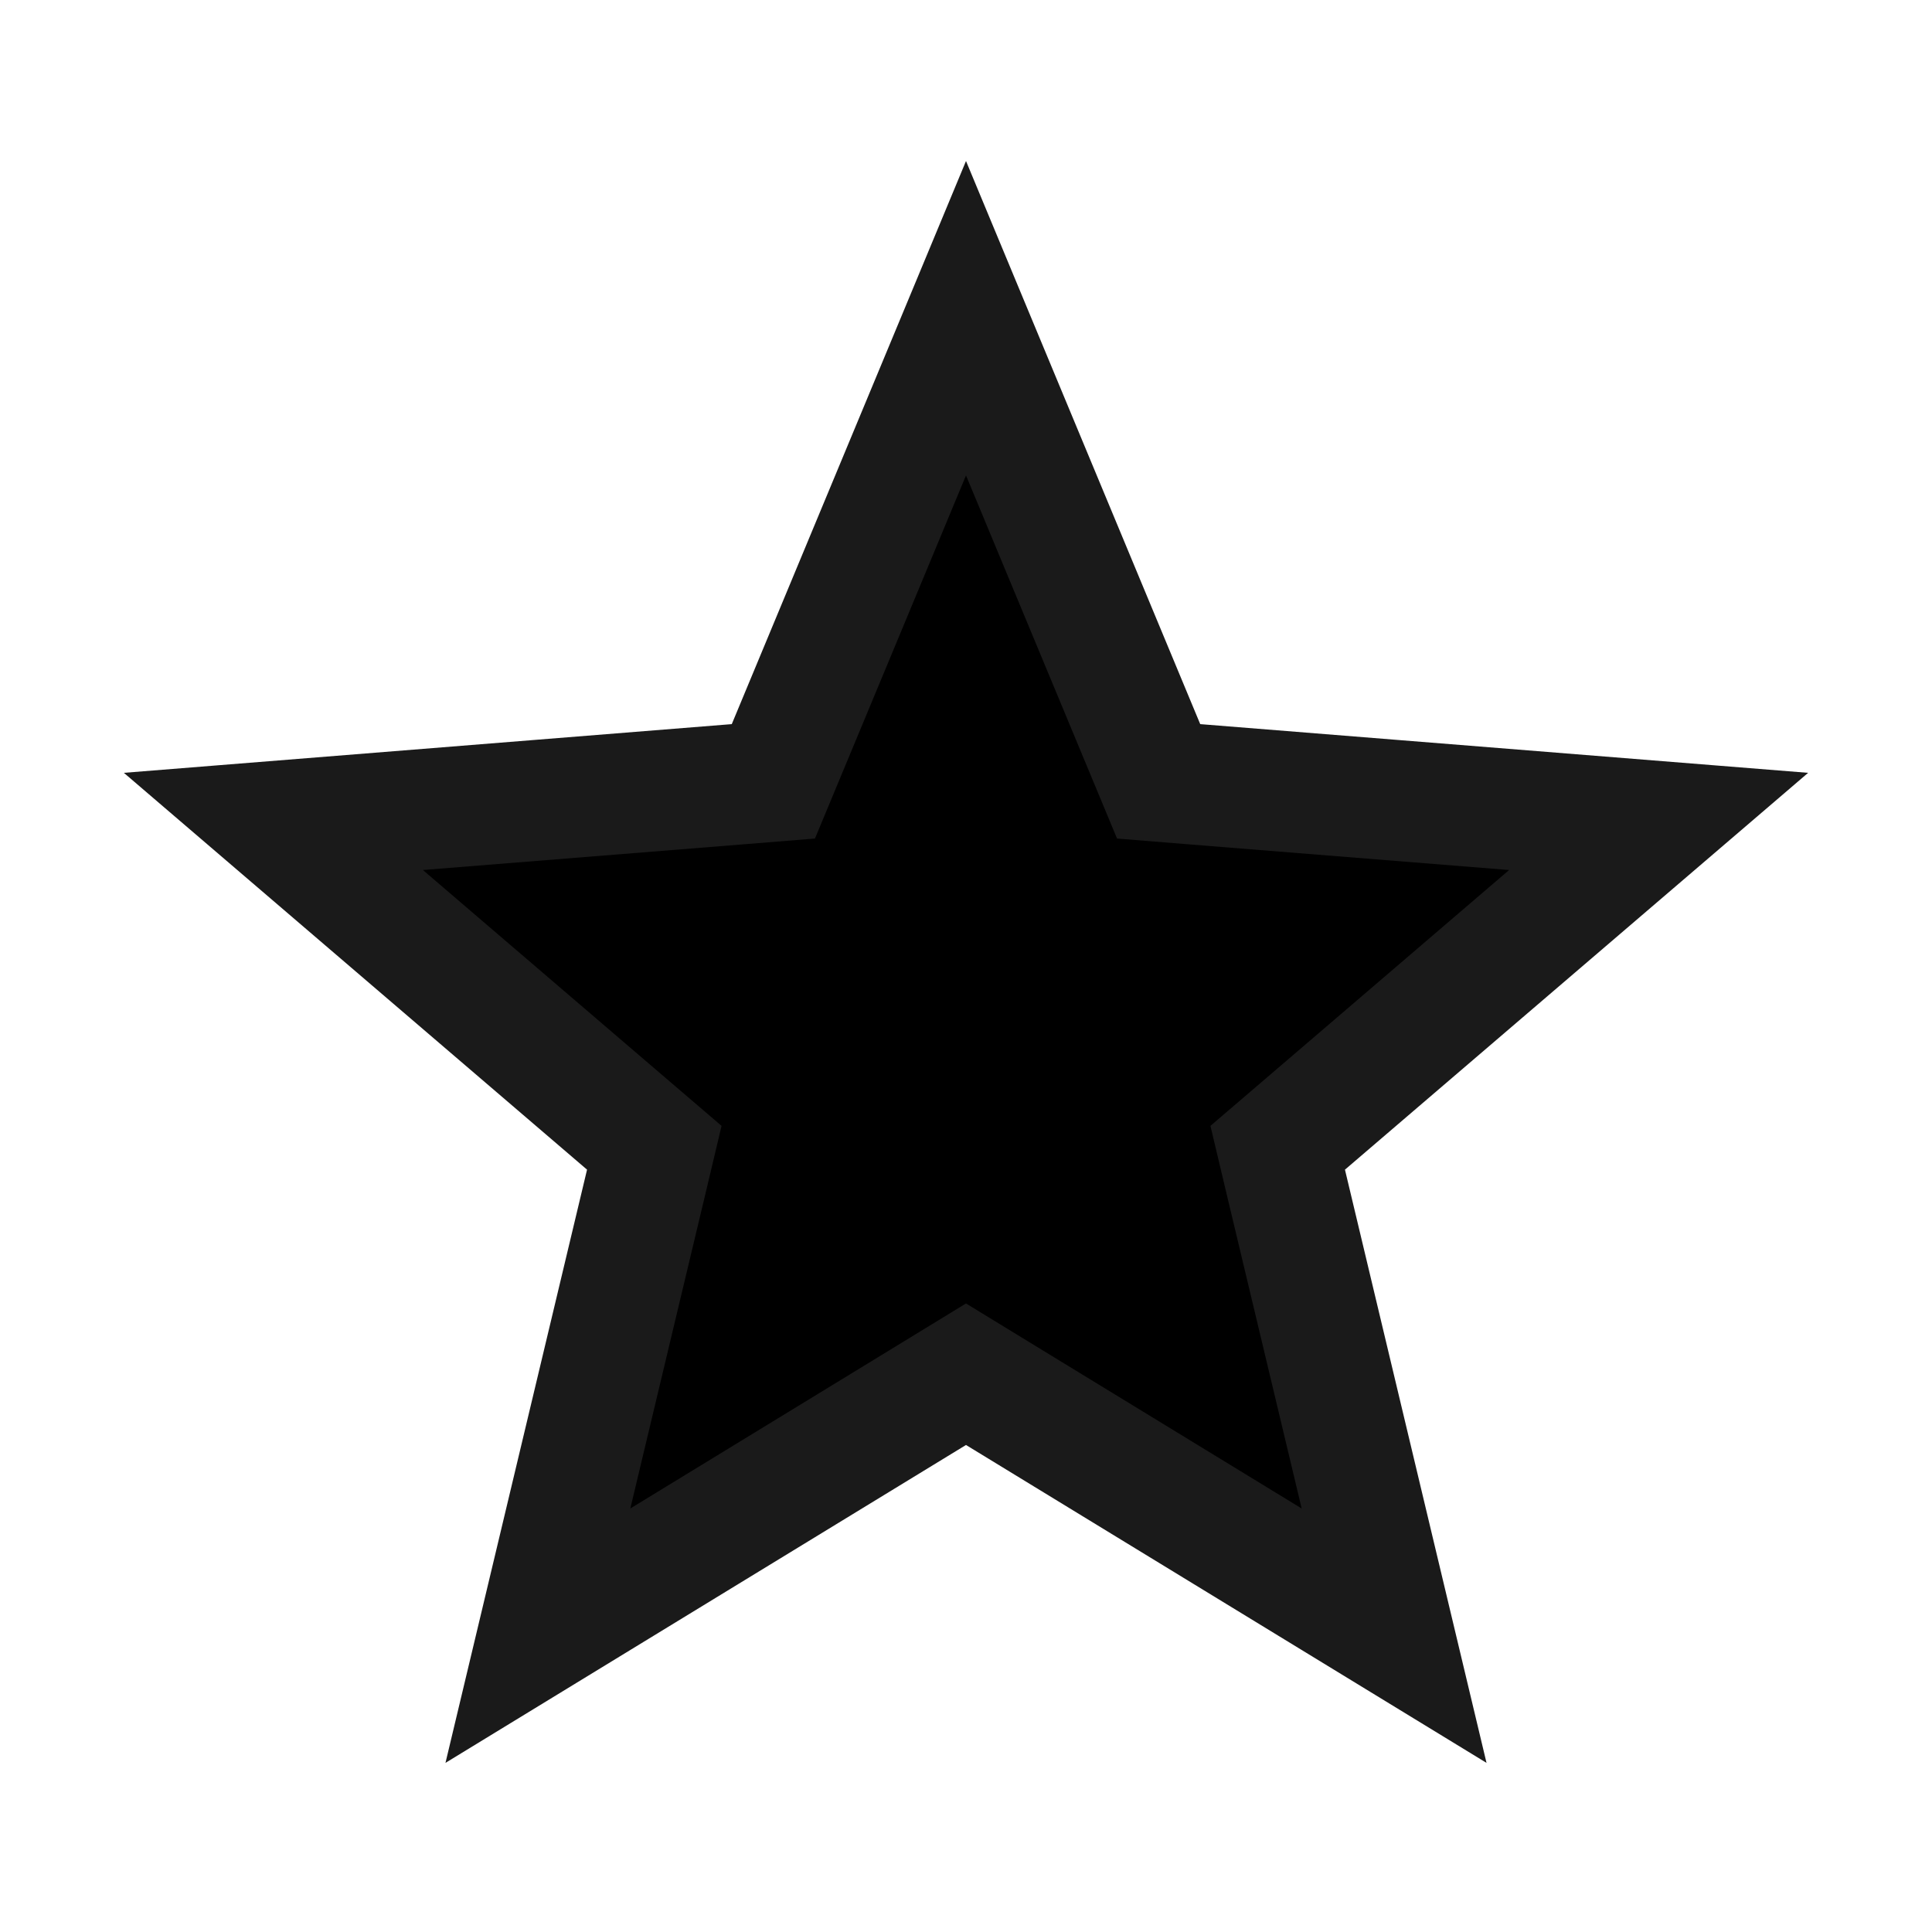 <svg width="24" height="24" viewBox="0 0 24 24"  xmlns="http://www.w3.org/2000/svg">
<path d="M12 3.953L14.217 9.283L14.393 9.706L14.85 9.743L20.604 10.204L16.22 13.96L15.872 14.258L15.978 14.704L17.318 20.319L12.391 17.31L12 17.071L11.609 17.31L6.682 20.319L8.022 14.704L8.128 14.258L7.78 13.96L3.396 10.204L9.15 9.743L9.607 9.706L9.783 9.283L12 3.953Z" stroke="#1A1A1A" stroke-width="1.5"/>
</svg>
